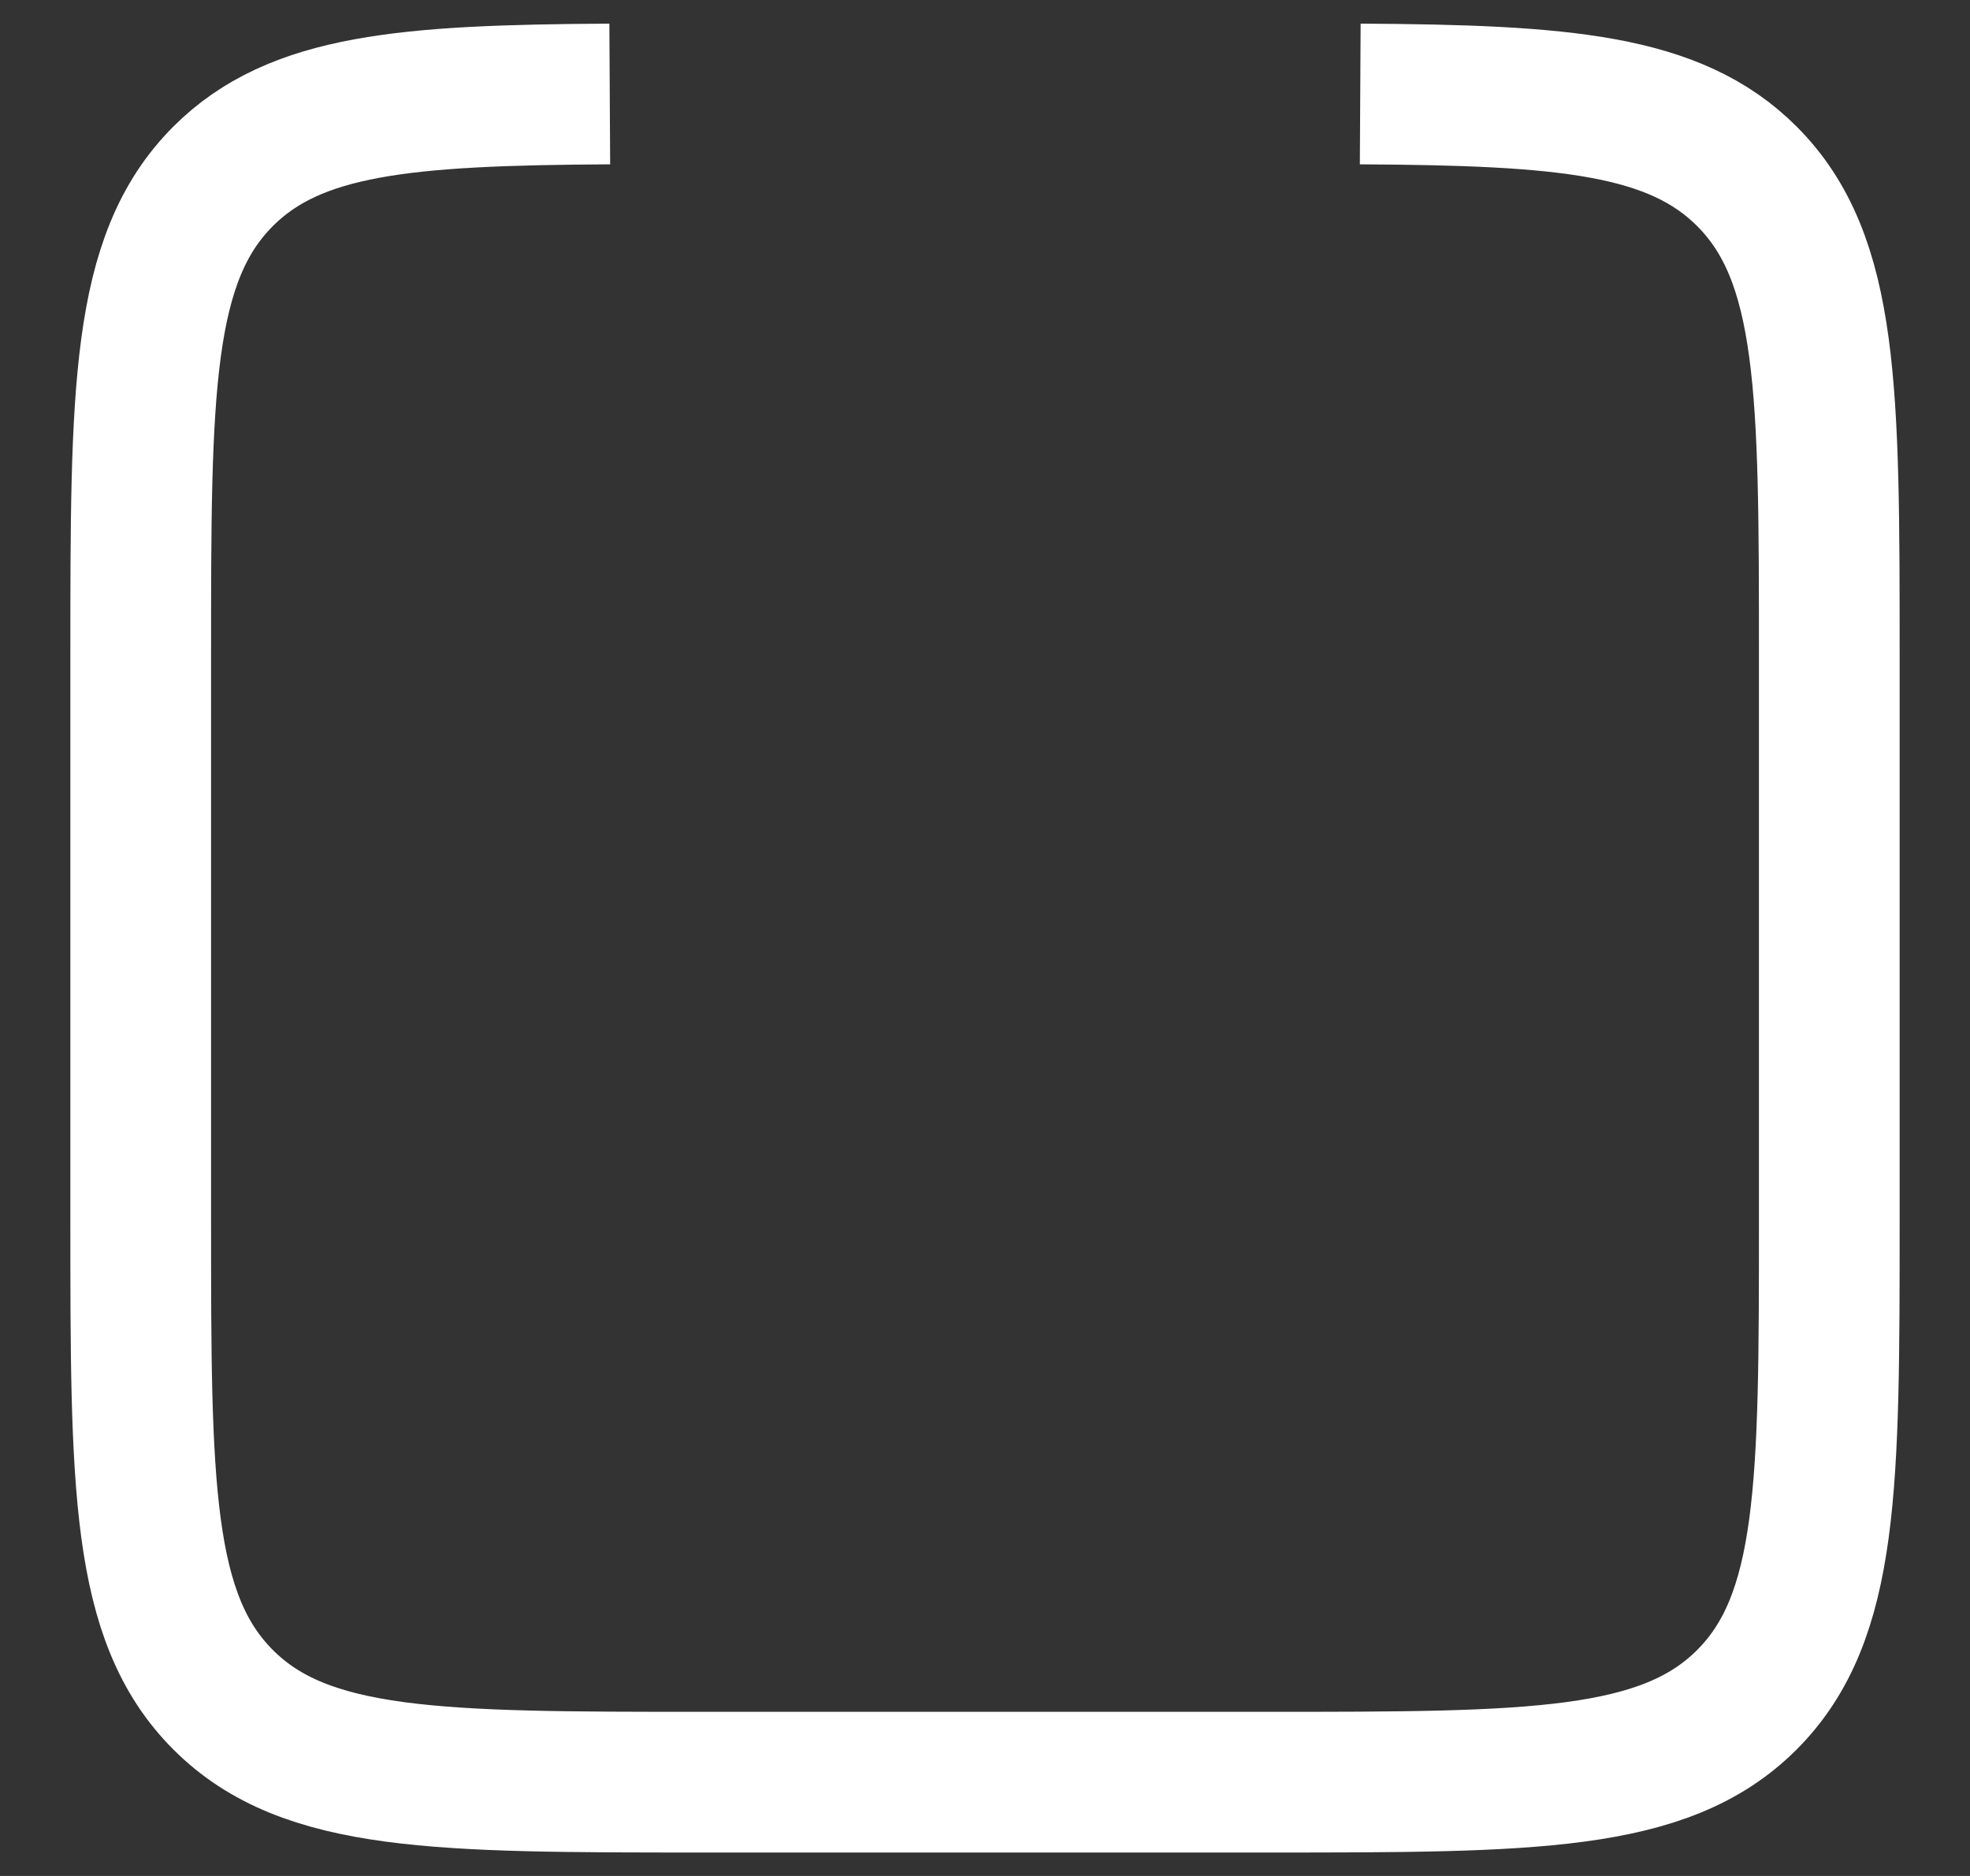<?xml version="1.0" encoding="UTF-8" standalone="no"?><svg width='21' height='20' viewBox='0 0 21 20' fill='none' xmlns='http://www.w3.org/2000/svg'>
<rect x="0" y="0" width="21" height="20" fill="#333333" stroke="none"/>
<path d='M14.5 1.002C16.675 1.014 17.853 1.111 18.621 1.879C19.5 2.758 19.5 4.172 19.5 7V13C19.5 15.829 19.5 17.243 18.621 18.122C17.743 19 16.328 19 13.5 19H7.5C4.672 19 3.257 19 2.379 18.122C1.5 17.243 1.5 15.829 1.5 13V7C1.5 4.172 1.5 2.758 2.379 1.879C3.147 1.111 4.325 1.014 6.5 1.002' stroke='white' stroke-width='1.5'/>
</svg>

